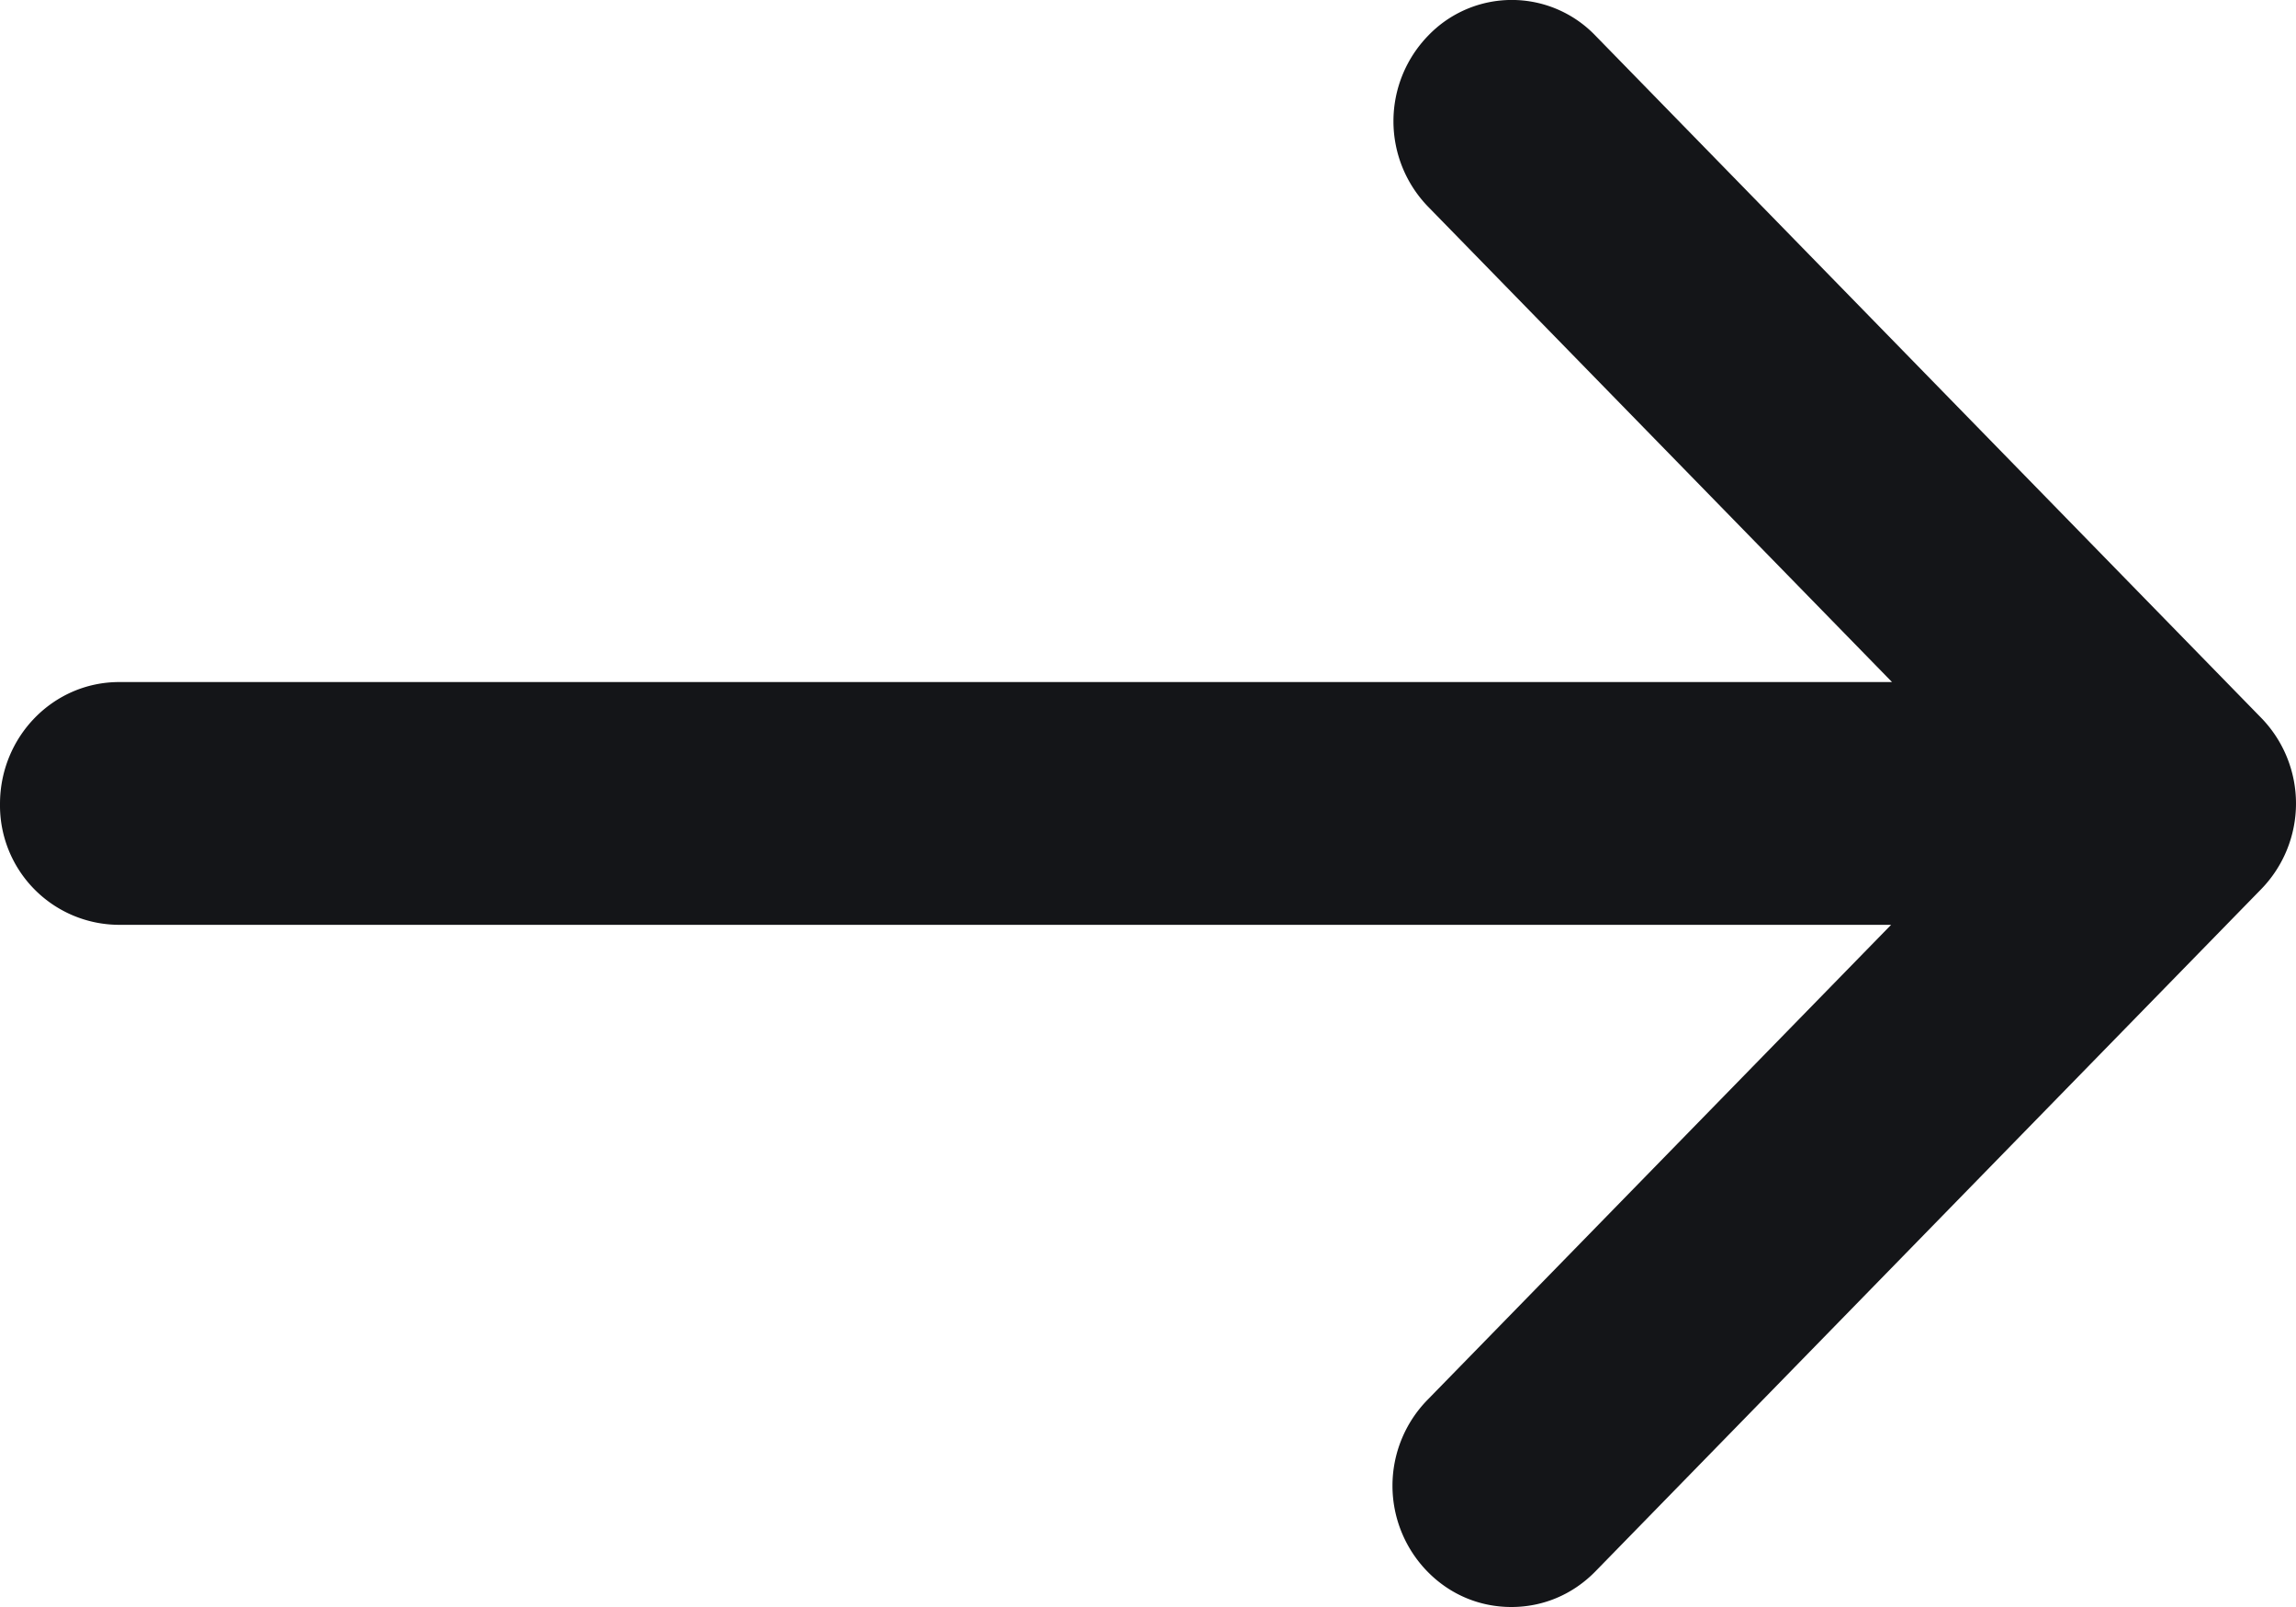 <svg width="20" height="14" fill="none" xmlns="http://www.w3.org/2000/svg"><path d="M1.035 8.057h15.438l-4.04 4.14a1.07 1.07 0 0 0 0 1.493c.202.207.463.31.732.31.27 0 .53-.104.732-.31l5.8-5.944a1.07 1.07 0 0 0 0-1.492L13.897.31a1.009 1.009 0 0 0-1.456 0 1.07 1.07 0 0 0 0 1.492l4.04 4.14H1.036C.463 5.943 0 6.418 0 7.004a1.04 1.04 0 0 0 1.035 1.053Z" fill="#141518"/></svg>